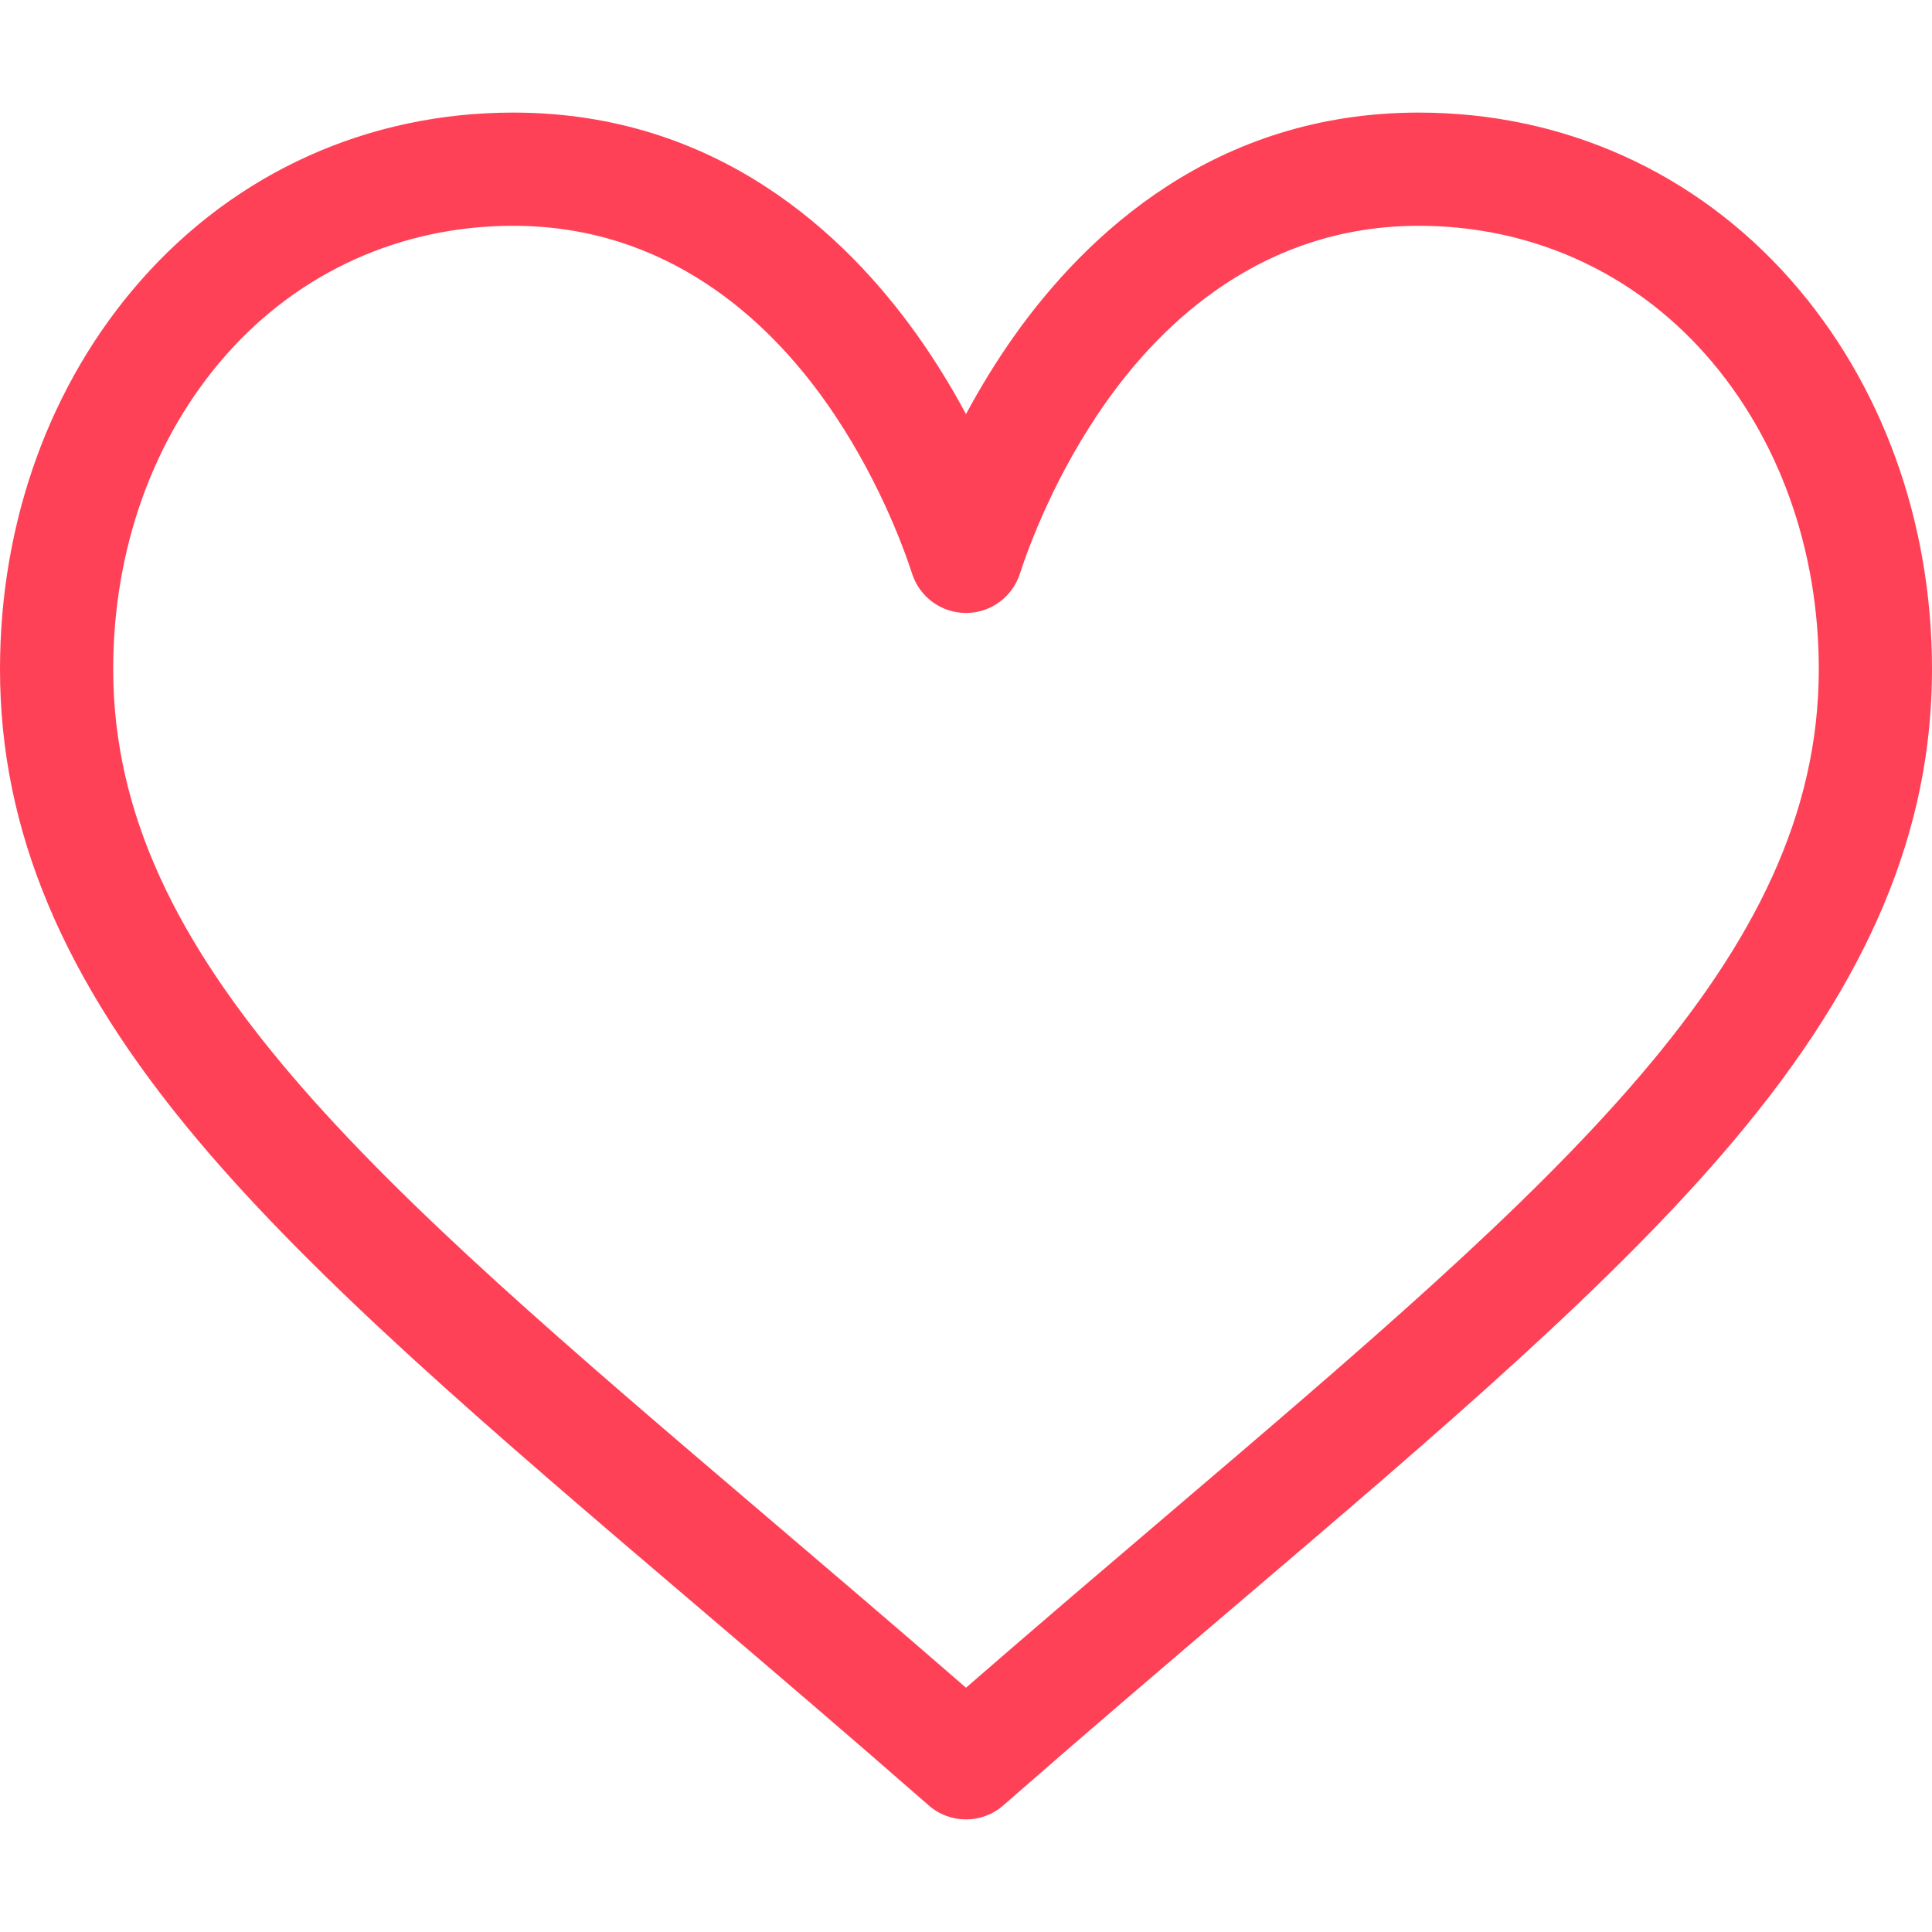 <?xml version="1.0" encoding="iso-8859-1"?>
<!-- Generator: Adobe Illustrator 19.0.0, SVG Export Plug-In . SVG Version: 6.00 Build 0)  -->
<svg version="1.1" id="Capa_1" xmlns="http://www.w3.org/2000/svg" xmlns:xlink="http://www.w3.org/1999/xlink" x="0px" y="0px" fill="#ff4157"
	 viewBox="0 0 512 512" style="enable-background:new 0 0 512 512;" xml:space="preserve">
<g>
	<g>
		<path d="M474.644,74.27C449.391,45.616,414.358,29.836,376,29.836c-53.948,0-88.103,32.22-107.255,59.25
			c-4.969,7.014-9.196,14.047-12.745,20.665c-3.549-6.618-7.775-13.651-12.745-20.665c-19.152-27.03-53.307-59.25-107.255-59.25
			c-38.358,0-73.391,15.781-98.645,44.435C13.267,101.605,0,138.213,0,177.351c0,42.603,16.633,82.228,52.345,124.7
			c31.917,37.96,77.834,77.088,131.005,122.397c19.813,16.884,40.302,34.344,62.115,53.429l0.655,0.574
			c2.828,2.476,6.354,3.713,9.88,3.713s7.052-1.238,9.88-3.713l0.655-0.574c21.813-19.085,42.302-36.544,62.118-53.431
			c53.168-45.306,99.085-84.434,131.002-122.395C495.367,259.578,512,219.954,512,177.351
			C512,138.213,498.733,101.605,474.644,74.27z M309.193,401.614c-17.08,14.554-34.658,29.533-53.193,45.646
			c-18.534-16.111-36.113-31.091-53.196-45.648C98.745,312.939,30,254.358,30,177.351c0-31.83,10.605-61.394,29.862-83.245
			C79.34,72.007,106.379,59.836,136,59.836c41.129,0,67.716,25.338,82.776,46.594c13.509,19.064,20.558,38.282,22.962,45.659
			c2.011,6.175,7.768,10.354,14.262,10.354c6.494,0,12.251-4.179,14.262-10.354c2.404-7.377,9.453-26.595,22.962-45.66
			c15.06-21.255,41.647-46.593,82.776-46.593c29.621,0,56.66,12.171,76.137,34.27C471.395,115.957,482,145.521,482,177.351
			C482,254.358,413.255,312.939,309.193,401.614z"/>
	</g>
</g>
<g>
</g>
<g>
</g>
<g>
</g>
<g>
</g>
<g>
</g>
<g>
</g>
<g>
</g>
<g>
</g>
<g>
</g>
<g>
</g>
<g>
</g>
<g>
</g>
<g>
</g>
<g>
</g>
<g>
</g>
</svg>
